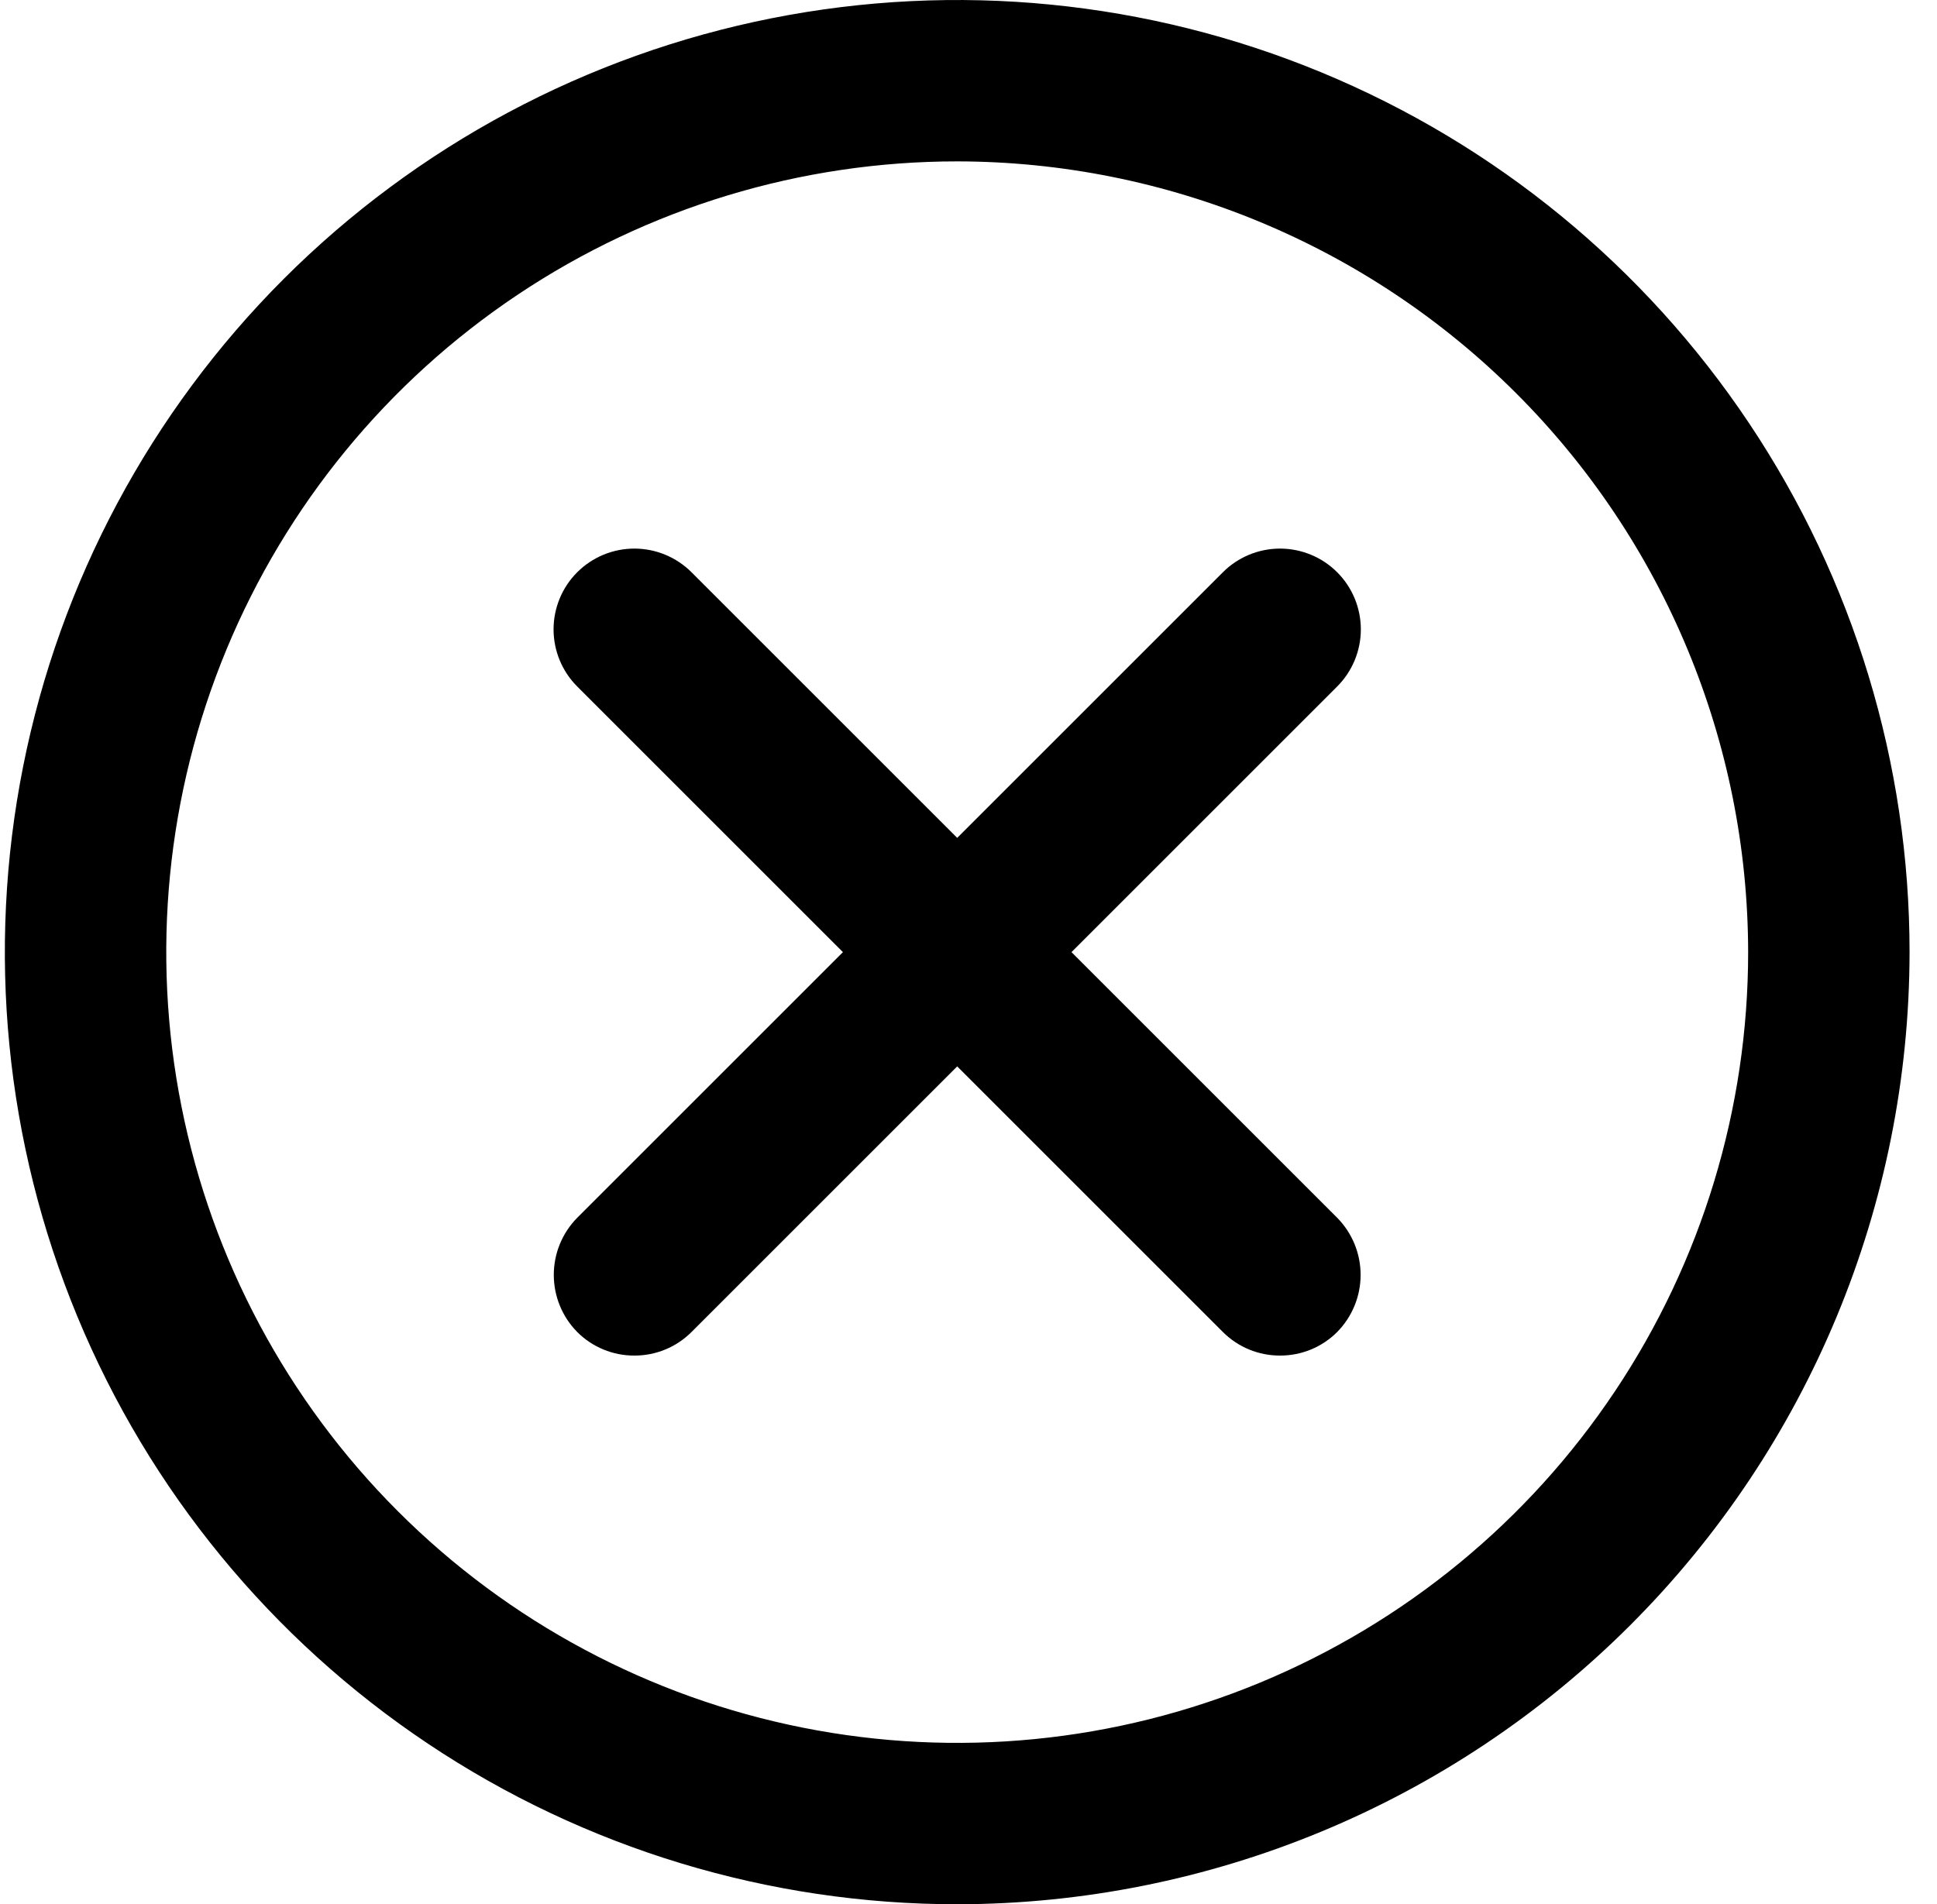 <svg width="60" height="59" viewBox="0 0 60 59" fill="none" xmlns="http://www.w3.org/2000/svg">
<g clip-path="url(#clip0)">
<path d="M29.65 59C23.816 59 18.112 57.27 13.261 54.028C8.409 50.787 4.628 46.18 2.396 40.789C0.163 35.399 -0.421 29.467 0.717 23.745C1.855 18.022 4.665 12.766 8.79 8.64C12.916 4.515 18.172 1.705 23.895 0.567C29.617 -0.571 35.549 0.013 40.939 2.246C46.33 4.478 50.937 8.259 54.178 13.111C57.42 17.962 59.15 23.665 59.15 29.5C59.142 37.321 56.032 44.82 50.501 50.351C44.97 55.882 37.471 58.992 29.65 59ZM29.65 5C24.804 5 20.067 6.437 16.038 9.129C12.009 11.821 8.869 15.648 7.015 20.124C5.161 24.601 4.675 29.527 5.621 34.28C6.566 39.032 8.899 43.398 12.326 46.824C15.752 50.251 20.118 52.584 24.87 53.529C29.623 54.475 34.549 53.989 39.026 52.135C43.502 50.281 47.329 47.141 50.021 43.111C52.713 39.083 54.15 34.346 54.15 29.5C54.142 23.005 51.558 16.778 46.965 12.185C42.372 7.592 36.145 5.008 29.65 5Z" fill="black"/>
<path d="M19.65 42C19.321 42.001 18.996 41.937 18.692 41.812C18.388 41.687 18.112 41.502 17.88 41.27C17.415 40.798 17.154 40.163 17.154 39.5C17.154 38.837 17.415 38.202 17.88 37.73L37.88 17.73C38.349 17.261 38.986 16.997 39.65 16.997C40.314 16.997 40.951 17.261 41.42 17.73C41.889 18.199 42.153 18.836 42.153 19.5C42.153 20.164 41.889 20.801 41.42 21.27L21.42 41.27C21.188 41.502 20.912 41.687 20.608 41.812C20.304 41.937 19.979 42.001 19.65 42Z" fill="black"/>
<path d="M39.65 42C39.321 42.001 38.996 41.937 38.692 41.812C38.388 41.687 38.112 41.502 37.88 41.27L17.88 21.27C17.411 20.801 17.147 20.164 17.147 19.5C17.147 18.836 17.411 18.199 17.88 17.73C18.349 17.261 18.986 16.997 19.65 16.997C20.314 16.997 20.951 17.261 21.42 17.73L41.42 37.73C41.885 38.202 42.146 38.837 42.146 39.5C42.146 40.163 41.885 40.798 41.42 41.27C41.188 41.502 40.912 41.687 40.608 41.812C40.304 41.937 39.979 42.001 39.65 42Z" fill="black"/>
</g>
<defs>
<clipPath id="clip0">
<rect width="59" height="59" fill="white" transform="translate(0.15)"/>
</clipPath>
</defs>
</svg>
